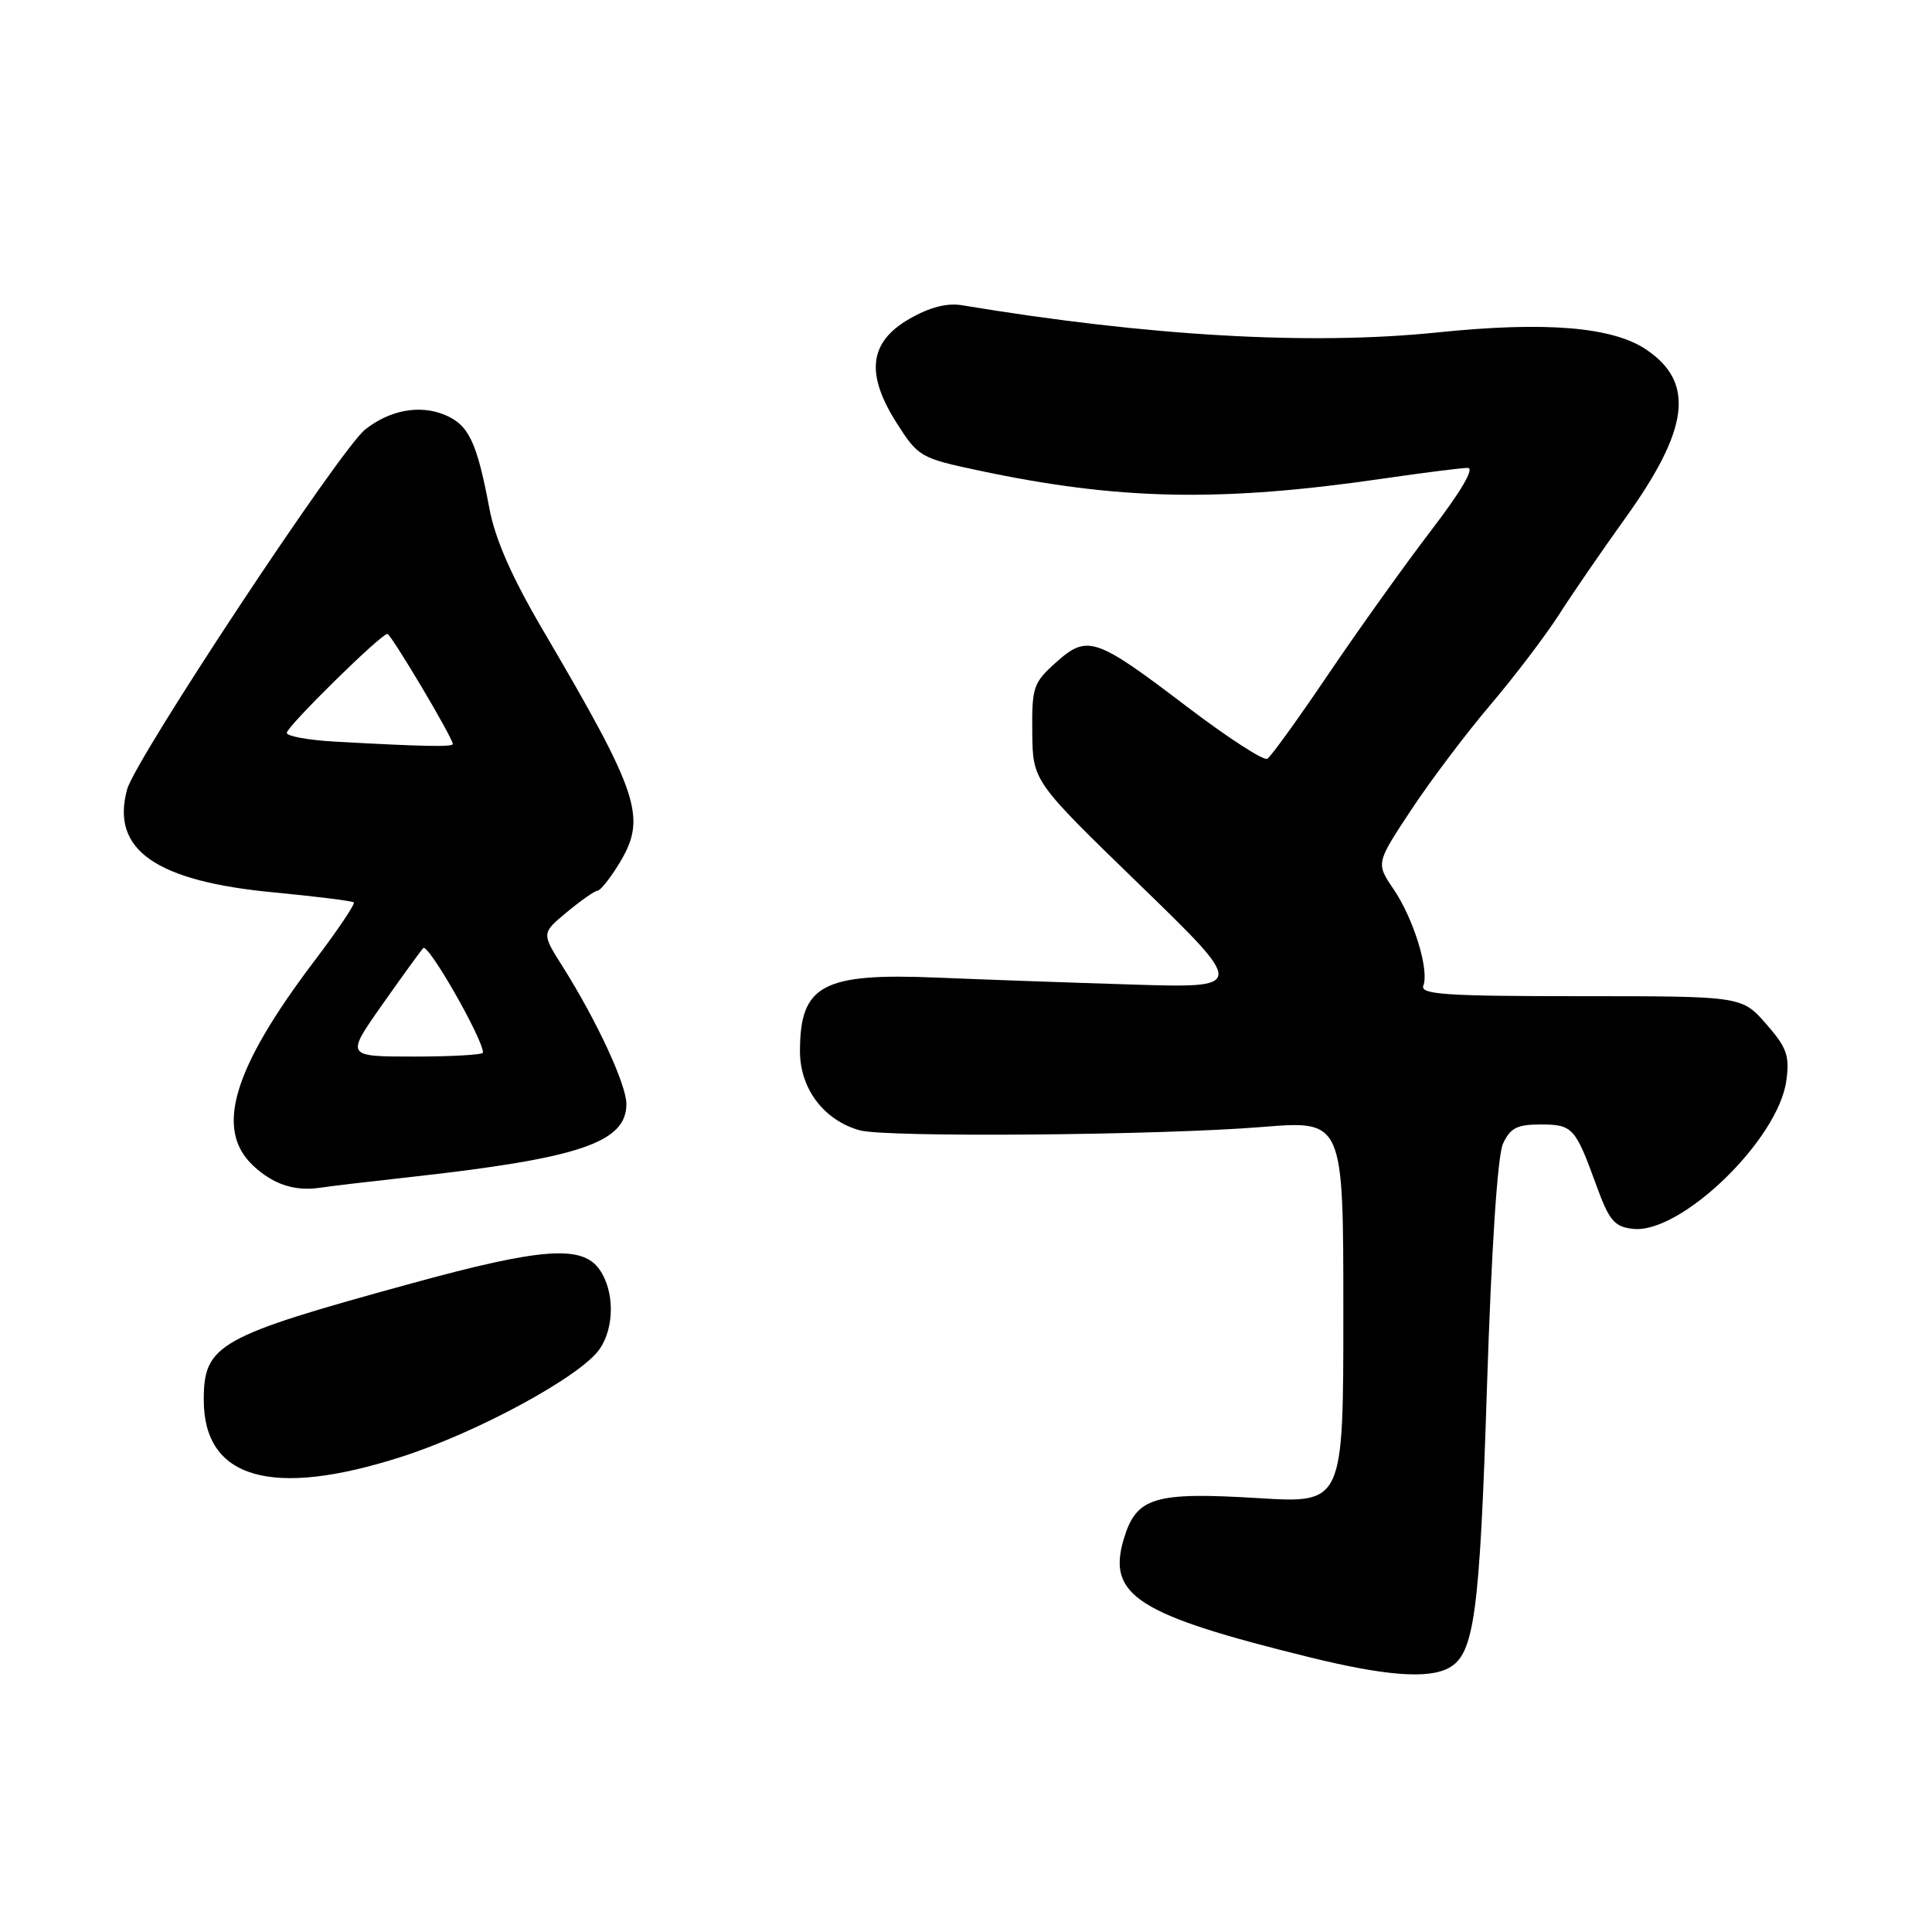 <?xml version="1.0" encoding="UTF-8" standalone="no"?>
<!DOCTYPE svg PUBLIC "-//W3C//DTD SVG 1.1//EN" "http://www.w3.org/Graphics/SVG/1.1/DTD/svg11.dtd" >
<svg xmlns="http://www.w3.org/2000/svg" xmlns:xlink="http://www.w3.org/1999/xlink" version="1.1" viewBox="0 0 256 256">
 <g >
 <path fill="currentColor"
d=" M 191.96 221.02 C 195.35 219.21 196.07 213.96 197.03 183.81 C 197.63 165.33 198.43 153.16 199.15 151.56 C 200.11 149.47 201.01 149.00 204.10 149.00 C 208.38 149.00 208.73 149.38 211.50 157.00 C 213.22 161.74 213.90 162.55 216.37 162.83 C 222.68 163.55 235.65 151.02 236.70 143.18 C 237.15 139.87 236.76 138.80 234.01 135.66 C 230.79 132.00 230.79 132.00 209.43 132.00 C 191.56 132.00 188.15 131.77 188.60 130.60 C 189.40 128.52 187.31 121.73 184.66 117.83 C 182.32 114.38 182.32 114.38 186.98 107.33 C 189.54 103.45 194.27 97.18 197.49 93.39 C 200.71 89.60 204.80 84.21 206.59 81.42 C 208.38 78.62 212.35 72.85 215.40 68.60 C 223.85 56.82 224.60 50.69 218.15 46.33 C 213.67 43.30 204.78 42.57 190.46 44.05 C 173.64 45.78 152.16 44.55 127.50 40.45 C 125.48 40.11 123.20 40.70 120.50 42.25 C 115.16 45.32 114.65 49.51 118.83 56.08 C 121.65 60.51 121.98 60.71 129.62 62.33 C 148.17 66.28 161.68 66.56 183.24 63.42 C 188.60 62.64 193.66 62.00 194.48 62.00 C 195.42 62.00 193.62 65.08 189.66 70.25 C 186.19 74.79 180.07 83.34 176.07 89.25 C 172.08 95.16 168.41 100.25 167.93 100.54 C 167.45 100.84 162.66 97.73 157.28 93.64 C 145.15 84.41 144.09 84.05 139.92 87.78 C 136.92 90.46 136.72 91.06 136.78 97.07 C 136.85 103.50 136.85 103.50 150.99 117.21 C 165.13 130.93 165.13 130.93 149.81 130.45 C 141.39 130.19 129.88 129.78 124.24 129.54 C 108.98 128.90 106.00 130.49 106.00 139.30 C 106.00 144.25 109.16 148.44 113.91 149.77 C 117.34 150.74 153.64 150.44 167.25 149.33 C 178.00 148.46 178.00 148.46 178.00 173.83 C 178.00 199.20 178.00 199.20 166.75 198.51 C 152.93 197.67 150.57 198.38 148.91 203.91 C 146.66 211.41 150.69 213.97 173.50 219.59 C 183.49 222.05 189.21 222.50 191.96 221.02 Z  M 53.24 193.02 C 63.27 189.80 76.92 182.39 79.43 178.79 C 81.44 175.93 81.44 171.07 79.44 168.22 C 77.14 164.94 71.77 165.33 54.59 170.04 C 28.87 177.09 27.00 178.14 27.00 185.50 C 27.00 195.97 36.02 198.56 53.24 193.02 Z  M 54.50 155.95 C 76.82 153.47 83.00 151.38 83.00 146.29 C 83.00 143.70 79.06 135.22 74.55 128.07 C 71.75 123.65 71.75 123.65 75.13 120.85 C 76.98 119.31 78.80 118.04 79.17 118.03 C 79.54 118.01 80.77 116.48 81.92 114.63 C 85.79 108.37 84.89 105.56 71.88 83.39 C 67.81 76.45 65.61 71.44 64.85 67.39 C 63.19 58.55 62.11 56.29 58.93 54.97 C 55.62 53.60 51.67 54.32 48.39 56.91 C 45.11 59.49 17.98 100.50 16.85 104.58 C 14.64 112.60 20.61 116.78 36.41 118.26 C 41.96 118.79 46.67 119.38 46.88 119.57 C 47.09 119.77 44.78 123.21 41.74 127.22 C 30.82 141.63 28.41 149.69 33.58 154.49 C 36.27 156.98 39.10 157.89 42.50 157.37 C 43.60 157.19 49.00 156.56 54.50 155.95 Z  M 50.56 133.25 C 53.17 129.54 55.65 126.11 56.08 125.63 C 56.71 124.91 64.00 137.67 64.00 139.48 C 64.00 139.76 59.91 140.00 54.91 140.00 C 45.82 140.00 45.82 140.00 50.56 133.25 Z  M 44.25 98.26 C 40.81 98.06 38.00 97.55 38.00 97.11 C 38.00 96.27 50.47 84.00 51.33 84.00 C 51.81 84.00 60.00 97.77 60.00 98.59 C 60.00 99.00 55.78 98.91 44.25 98.26 Z "/>
</g>
</svg>